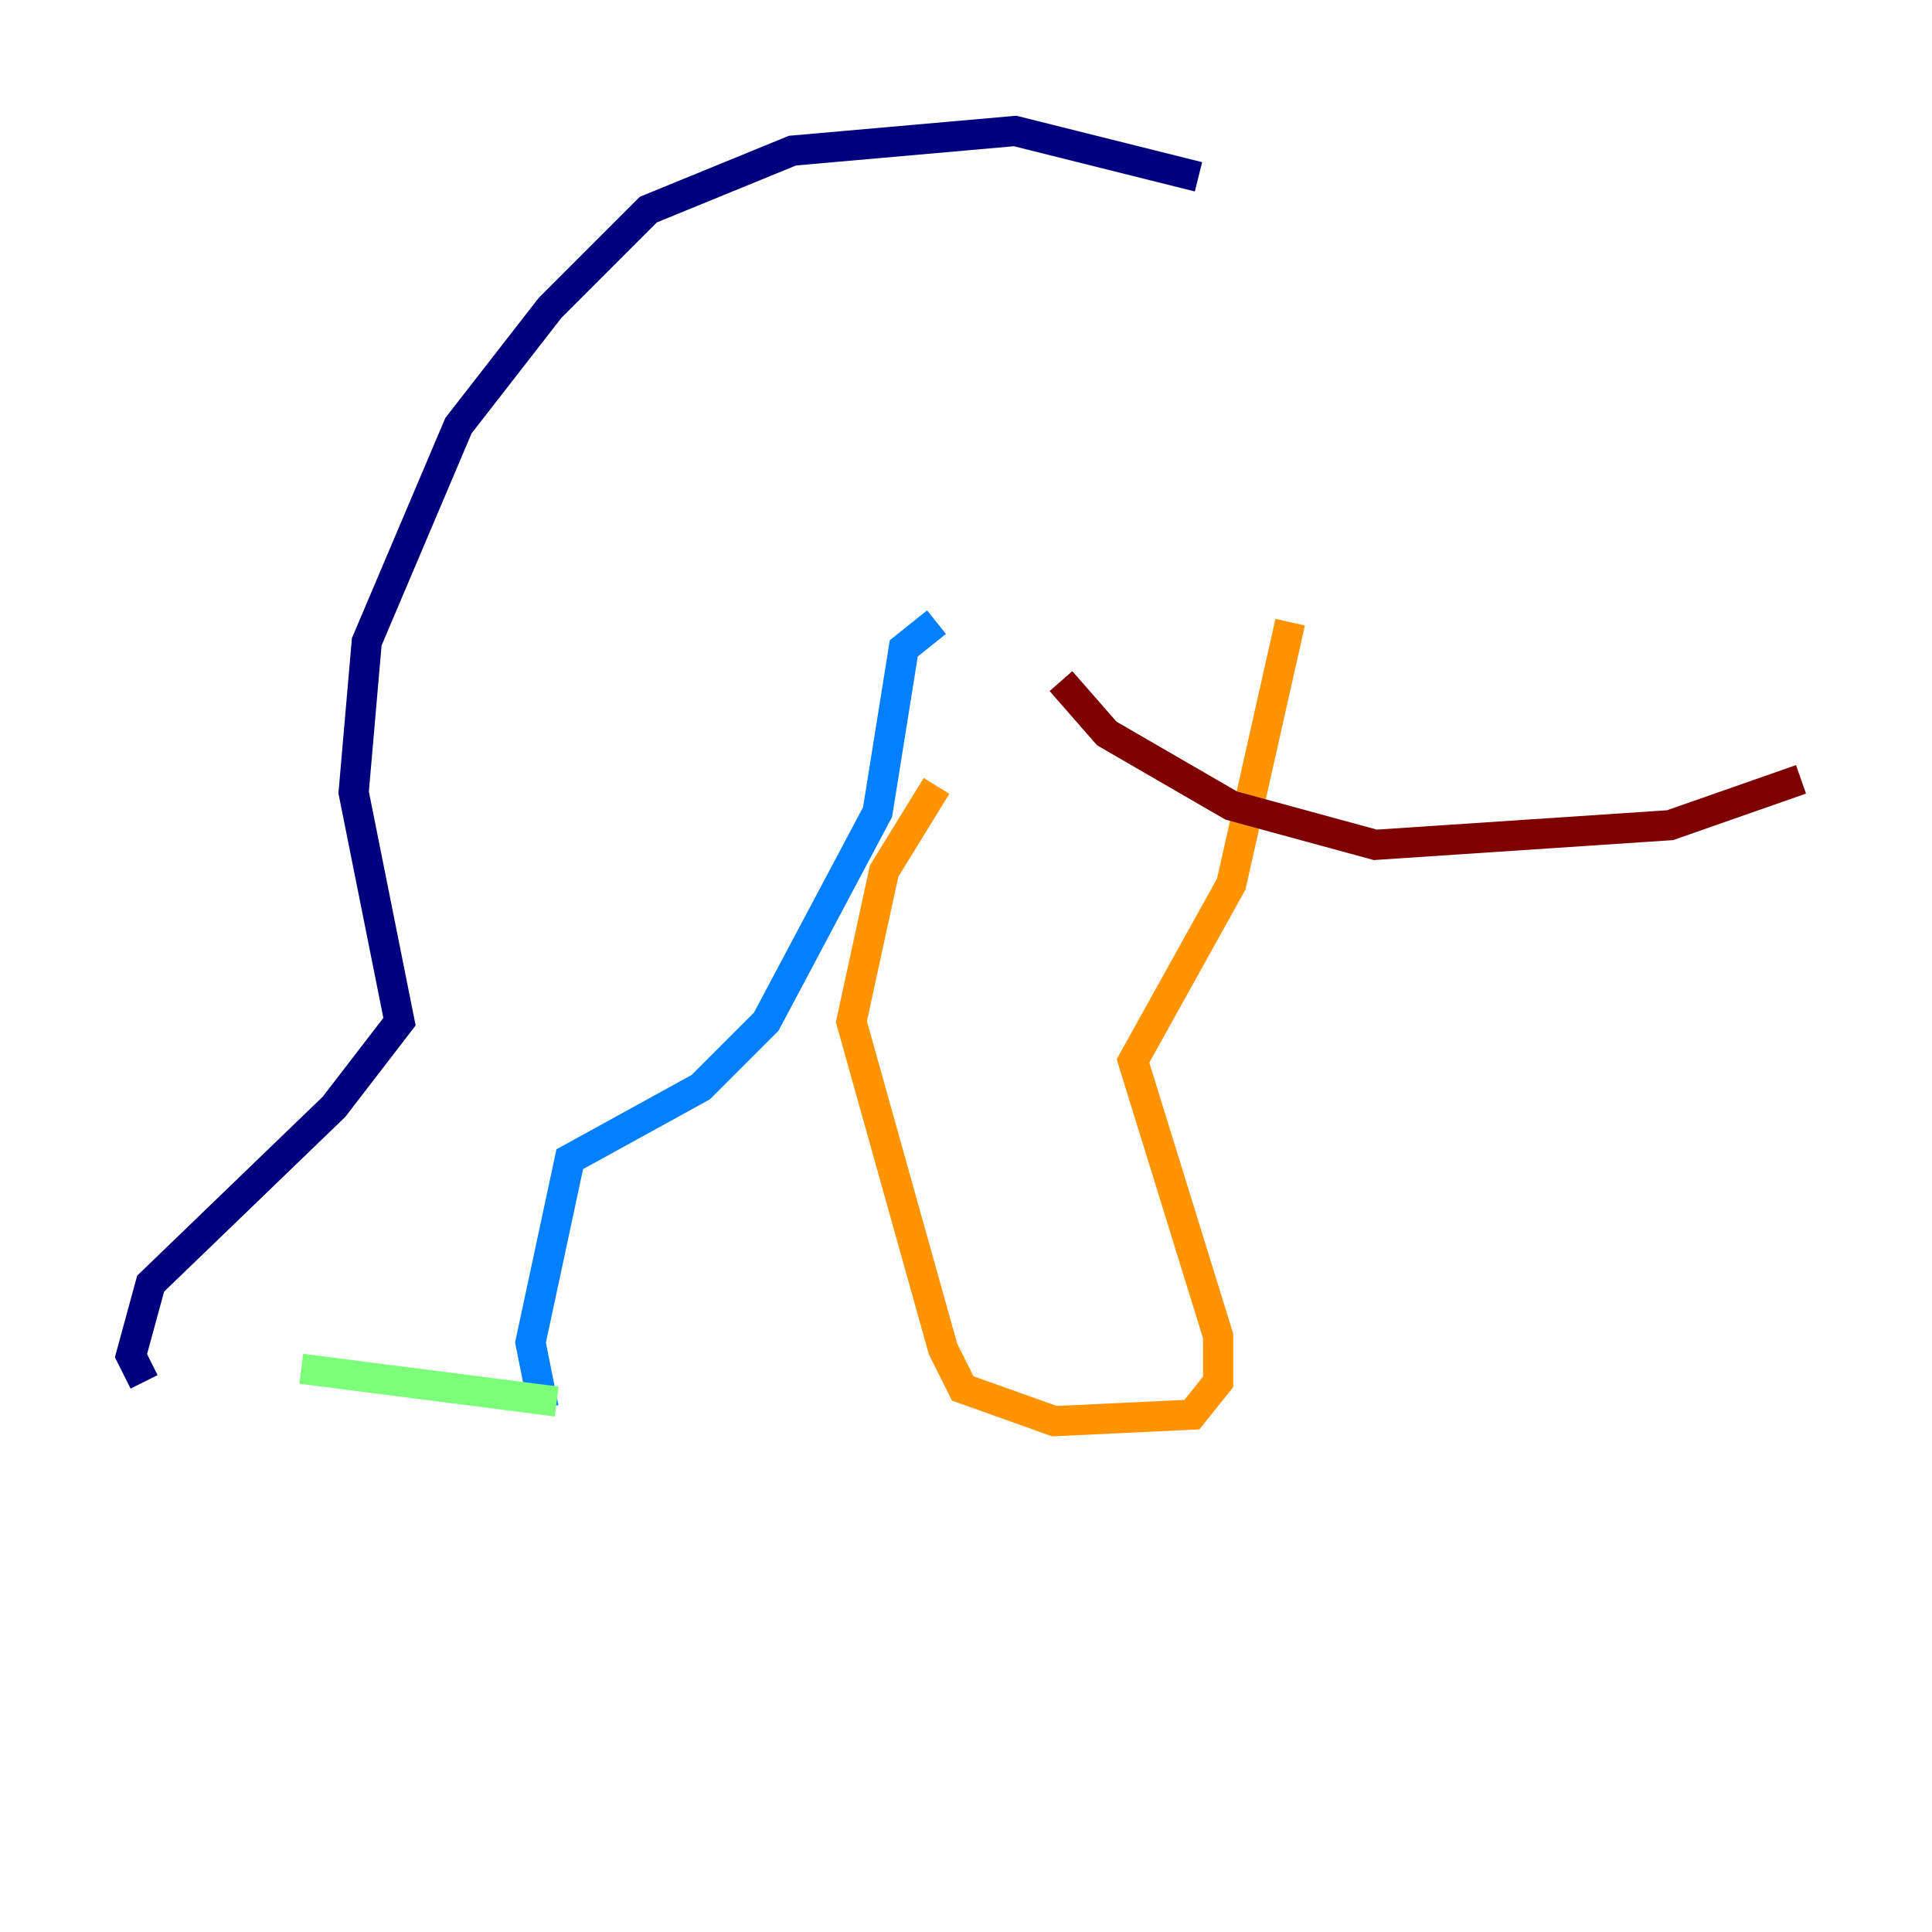 <?xml version="1.0" encoding="utf-8" ?>
<svg baseProfile="tiny" height="128" version="1.2" viewBox="0,0,128,128" width="128" xmlns="http://www.w3.org/2000/svg" xmlns:ev="http://www.w3.org/2001/xml-events" xmlns:xlink="http://www.w3.org/1999/xlink"><defs /><polyline fill="none" points="79.403,11.715 67.254,8.678 52.502,9.98 42.956,13.885 36.447,20.393 30.373,28.203 24.298,42.522 23.43,52.502 26.468,67.688 22.129,73.329 9.98,85.044 8.678,89.817 9.546,91.552" stroke="#00007f" stroke-width="2" /><polyline fill="none" points="36.014,93.288 35.146,88.949 37.749,76.8 46.427,72.027 50.766,67.688 58.142,53.803 59.878,42.956 62.047,41.22" stroke="#0080ff" stroke-width="2" /><polyline fill="none" points="19.959,90.685 36.881,92.854" stroke="#7cff79" stroke-width="2" /><polyline fill="none" points="85.478,41.22 81.573,58.576 75.064,70.291 80.705,88.515 80.705,91.552 78.969,93.722 69.858,94.156 63.783,91.986 62.481,89.383 56.407,67.688 58.576,57.709 62.047,52.068" stroke="#ff9400" stroke-width="2" /><polyline fill="none" points="70.291,45.125 73.329,48.597 81.573,53.37 91.119,55.973 110.644,54.671 119.322,51.634" stroke="#7f0000" stroke-width="2" /></svg>
